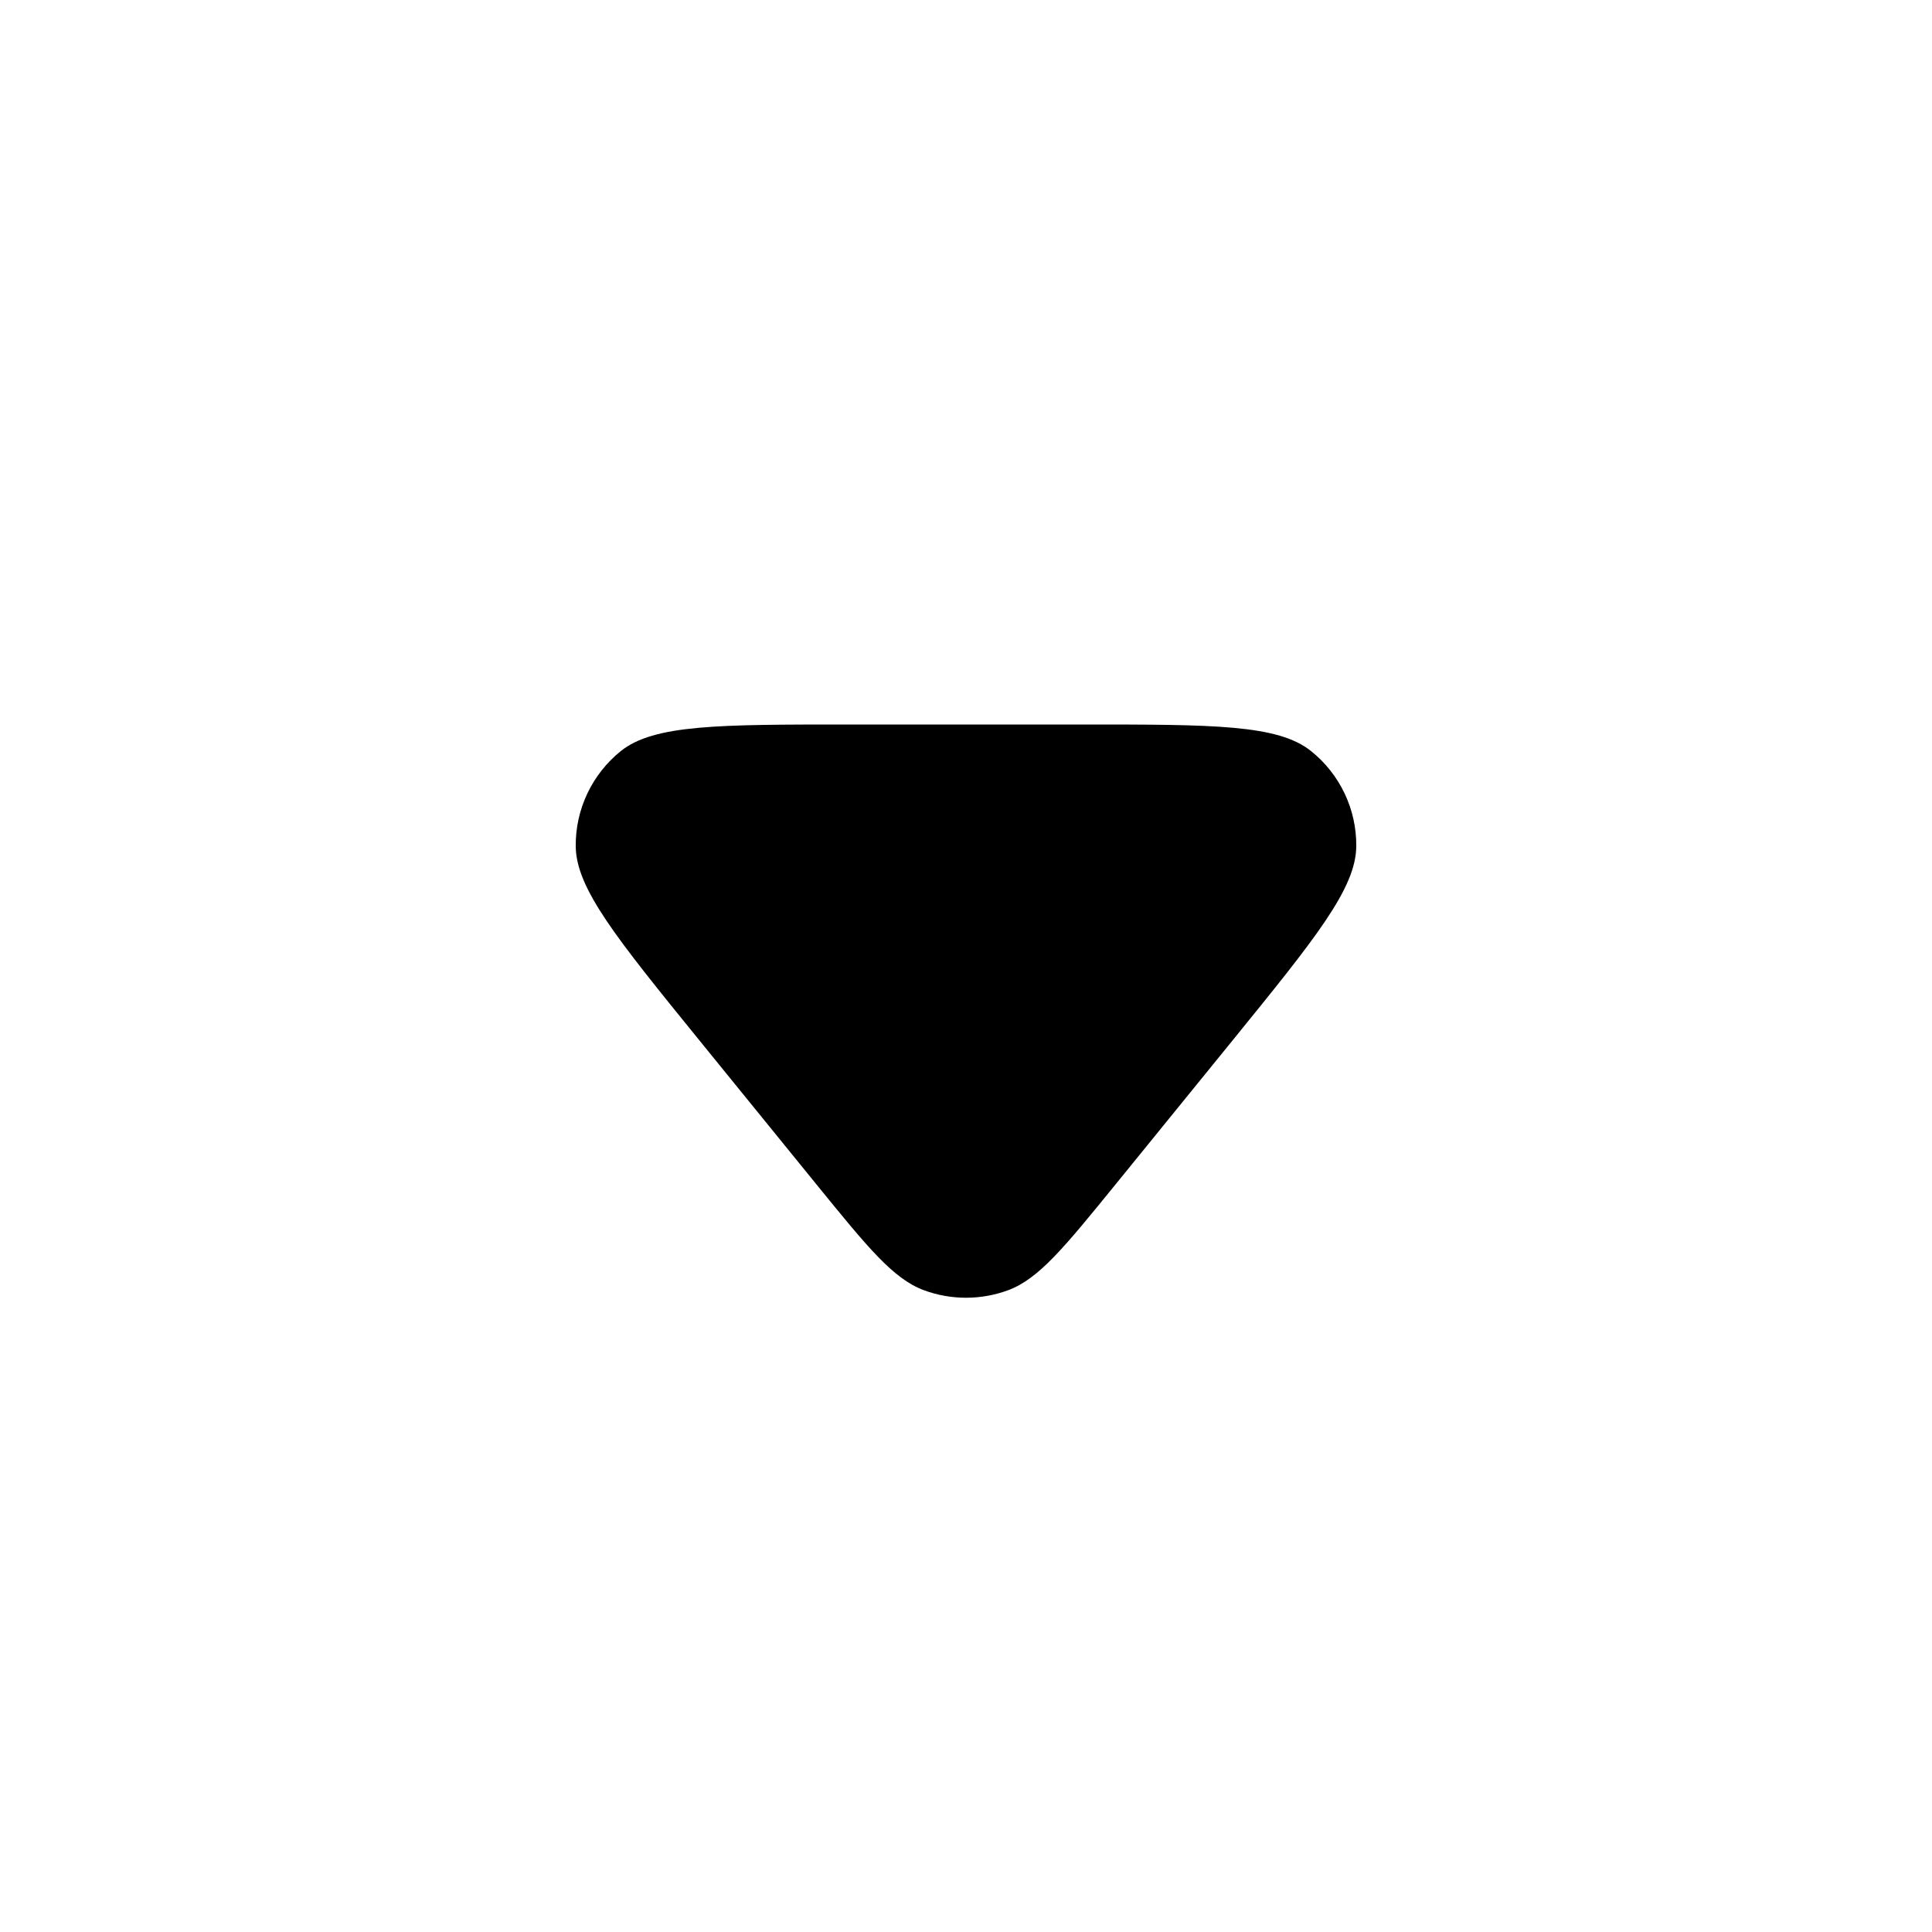<svg width="100%" height="12" viewBox="0 0 12 12" fill="none" xmlns="http://www.w3.org/2000/svg">
<path d="M6.931 7.354C6.612 7.746 6.453 7.943 6.261 8.014C6.093 8.076 5.907 8.076 5.739 8.014C5.547 7.943 5.388 7.746 5.069 7.354L4.34 6.457C3.832 5.831 3.577 5.518 3.576 5.255C3.574 5.026 3.678 4.808 3.856 4.665C4.062 4.5 4.465 4.5 5.271 4.5H6.729C7.535 4.5 7.938 4.5 8.143 4.665C8.322 4.808 8.426 5.026 8.424 5.255C8.423 5.518 8.168 5.831 7.66 6.457L6.931 7.354Z" fill="currentColor"/>
</svg>

